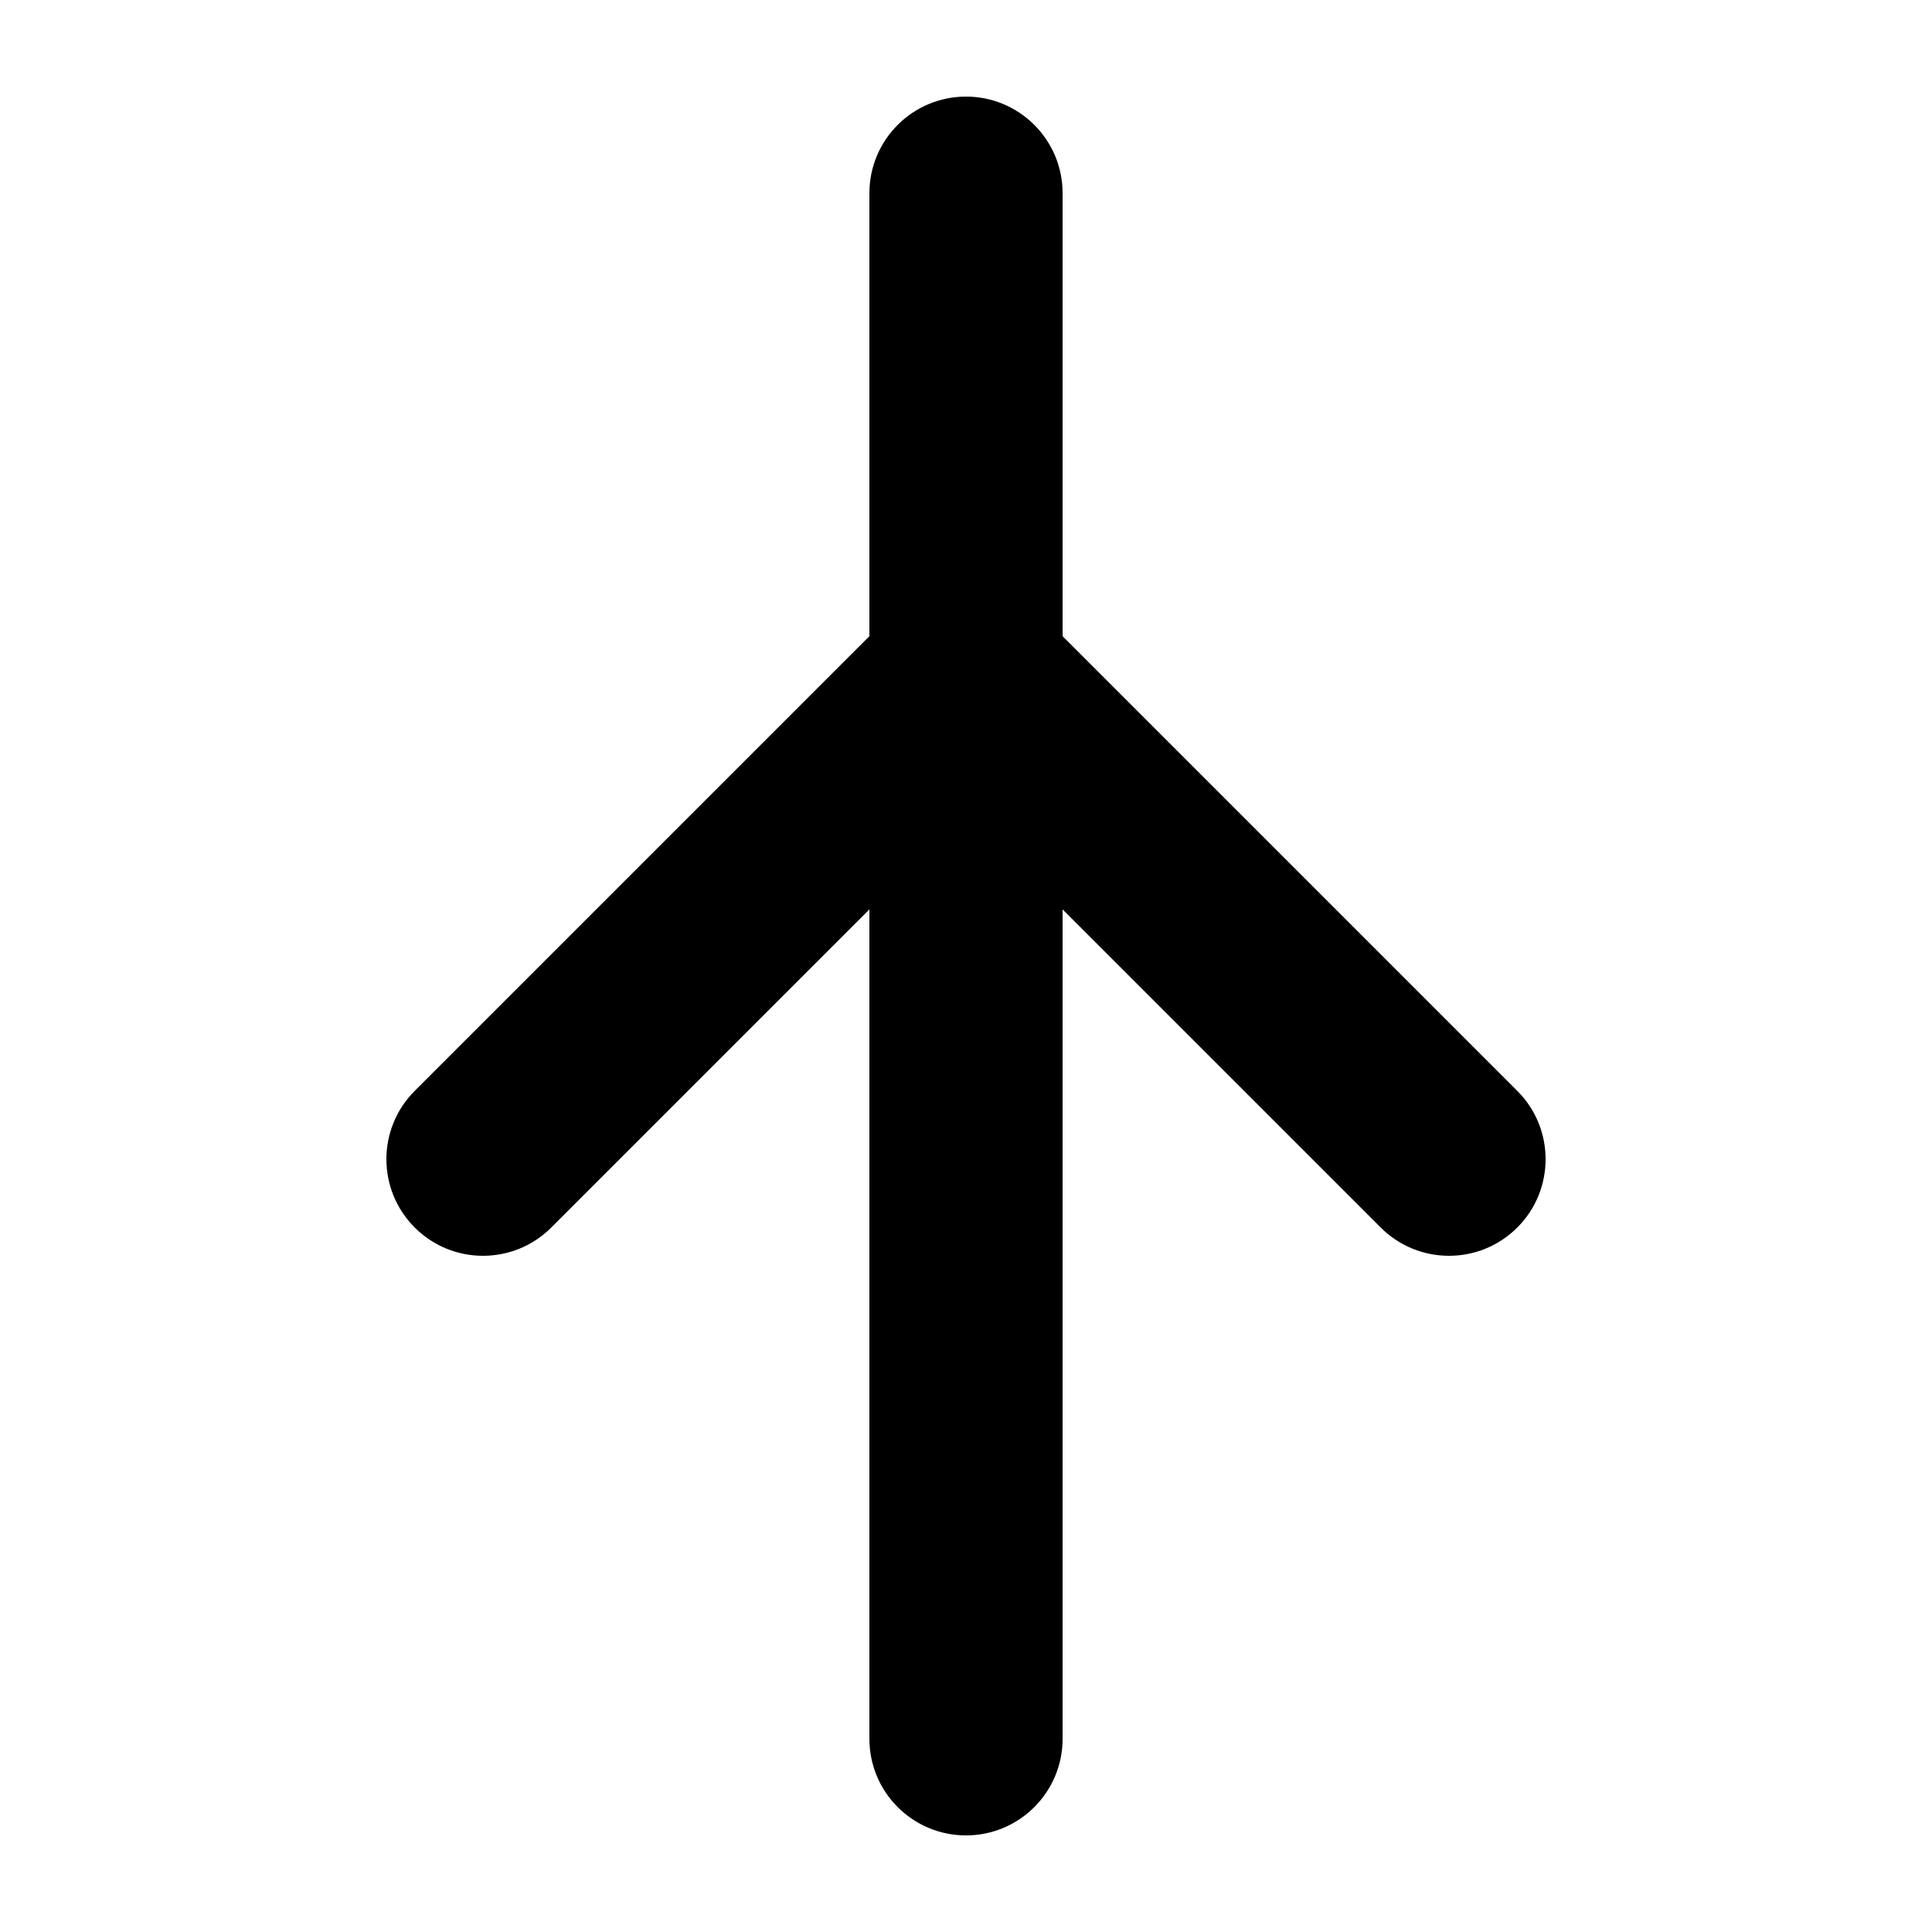 <svg width="1000" height="1000" viewBox="0 0 1000 1000" fill="none" xmlns="http://www.w3.org/2000/svg">
<g id="F193F&#9;NASIN">
<rect width="1000" height="1000" fill="white"/>
<path id="Union" d="M550 100C550 72.386 527.614 50 500 50C472.386 50 450 72.386 450 100V329.289L214.645 564.645C195.118 584.171 195.118 615.829 214.645 635.355C234.171 654.882 265.829 654.882 285.355 635.355L450 470.711V900C450 927.614 472.386 950 500 950C527.614 950 550 927.614 550 900V470.711L714.645 635.355C734.171 654.882 765.829 654.882 785.355 635.355C804.882 615.829 804.882 584.171 785.355 564.645L550 329.289V100Z" fill="black"/>
</g>
</svg>
